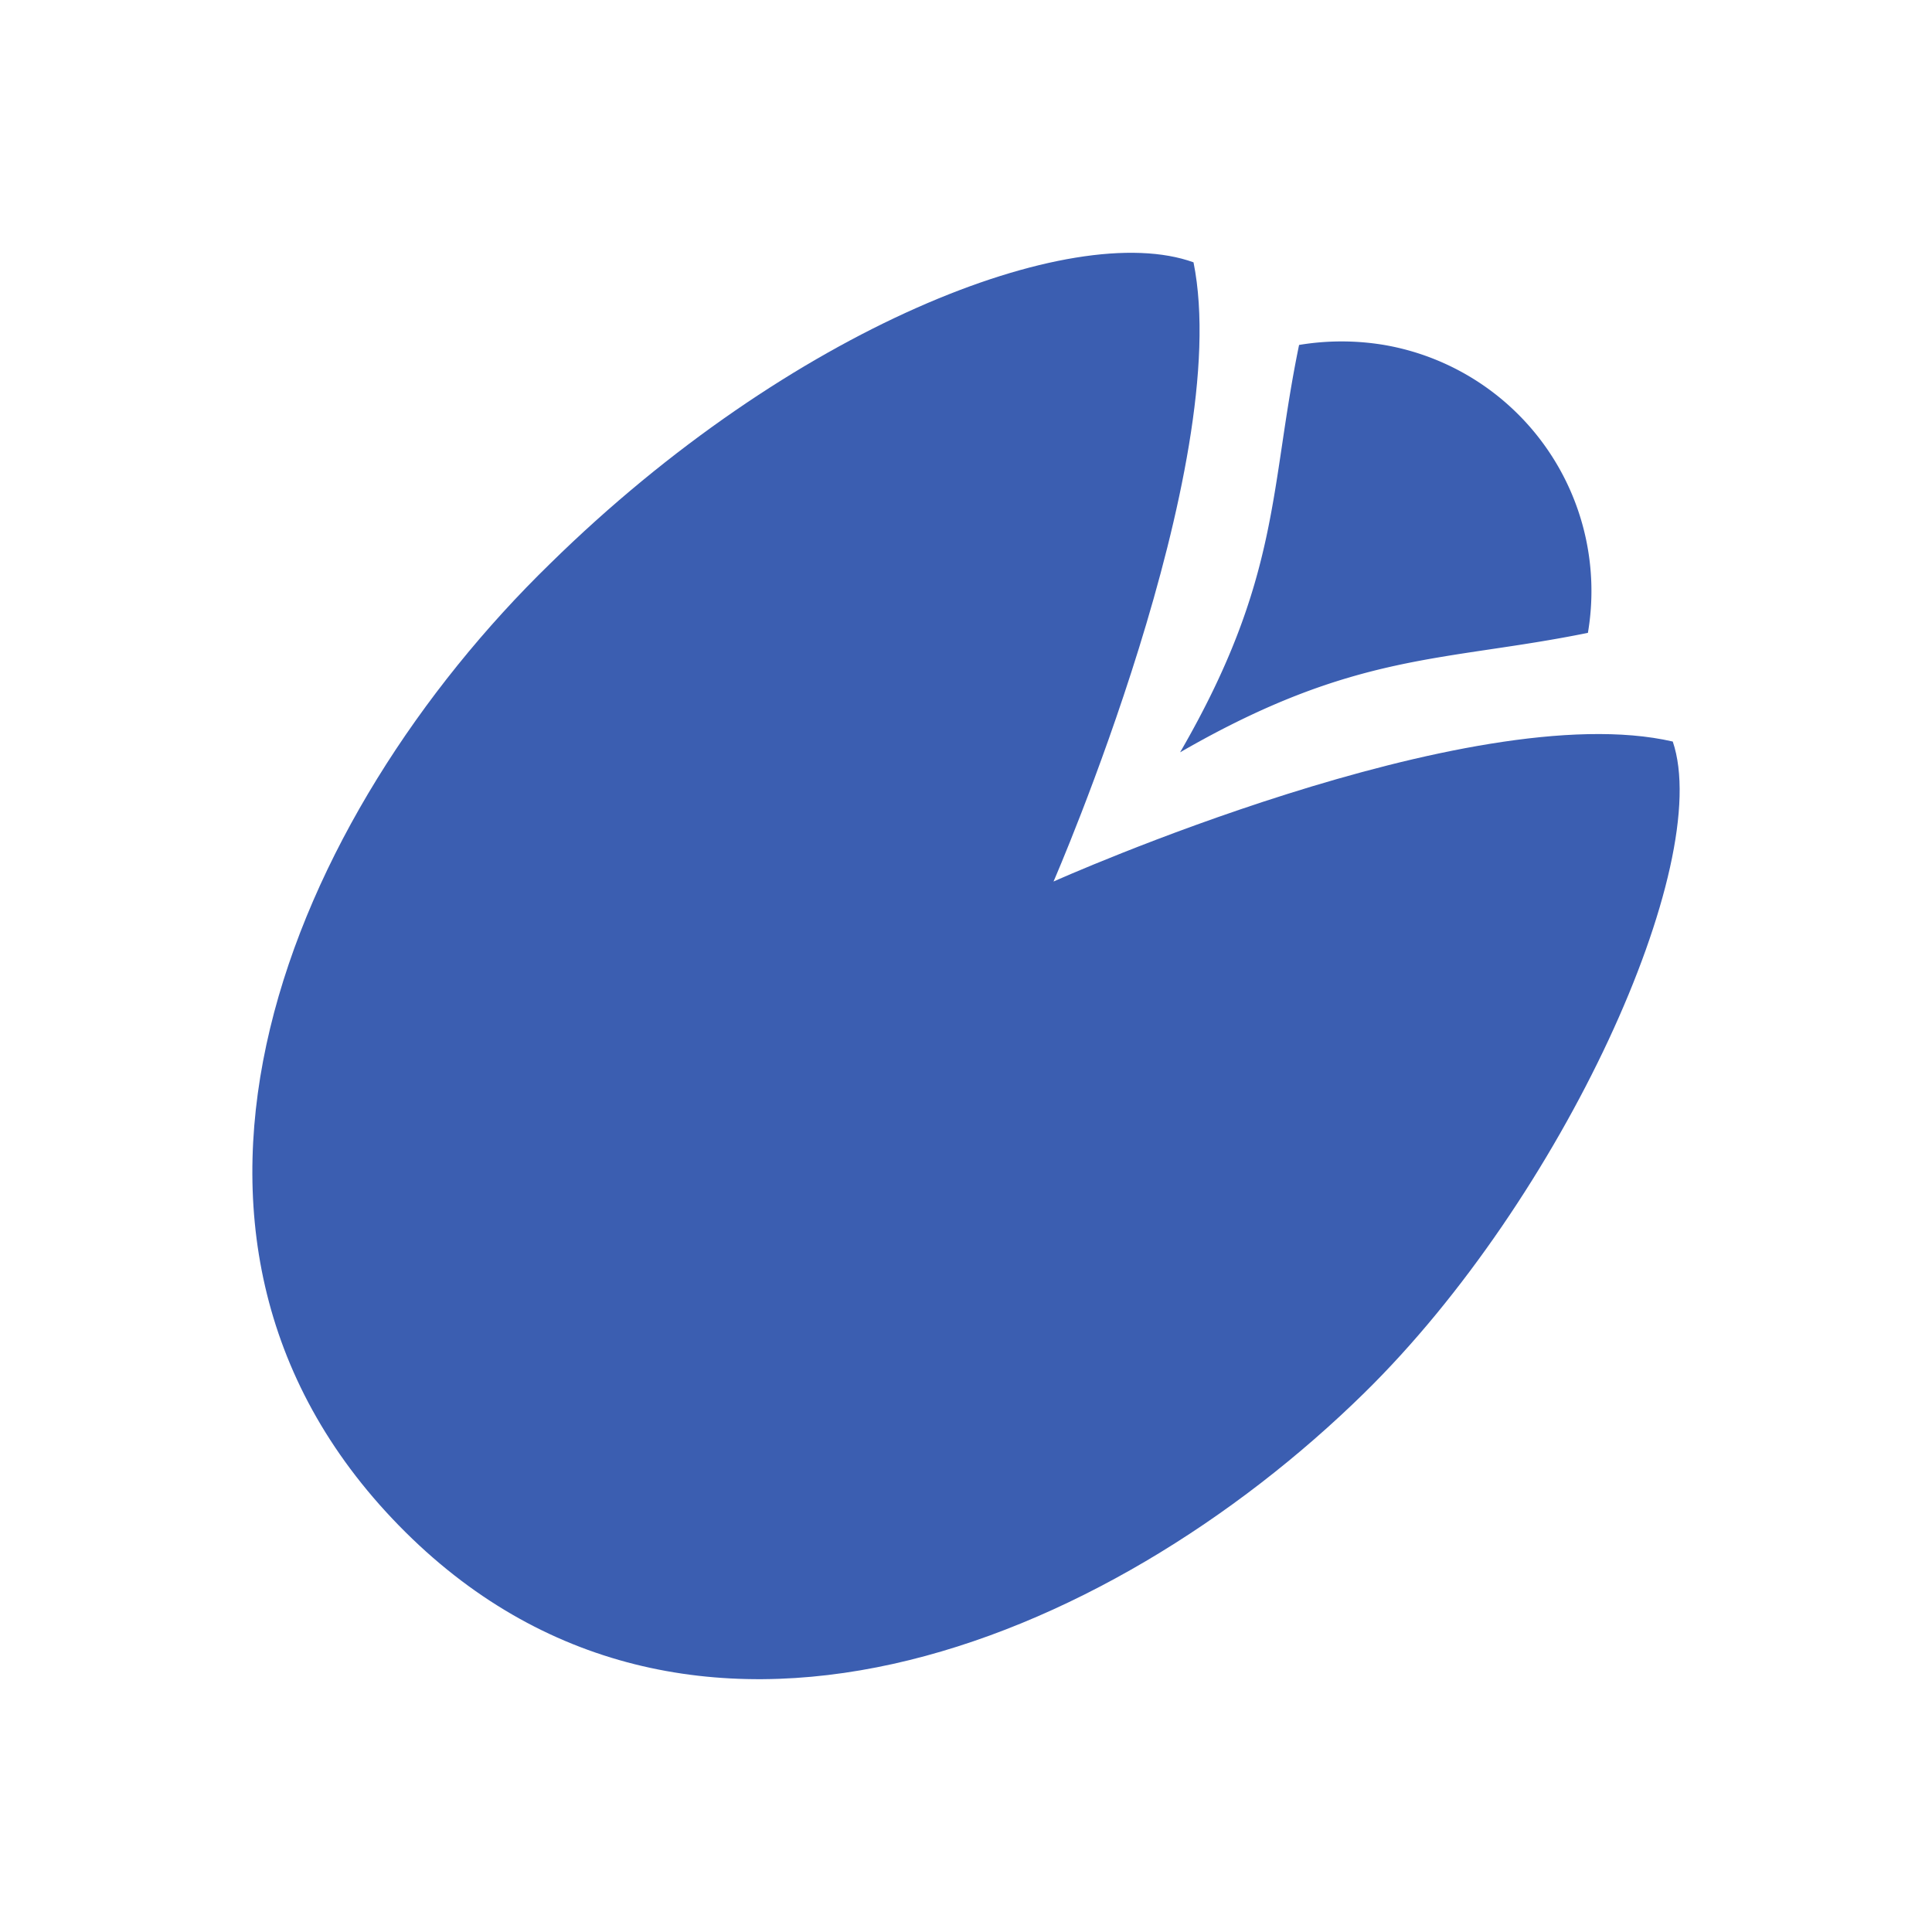<svg xmlns="http://www.w3.org/2000/svg" width="50" height="50" viewBox="0 0 50 50">
  <g id="Group_4370" data-name="Group 4370" transform="translate(-9457 -11552)">
    <rect id="Rectangle_3216" data-name="Rectangle 3216" width="50" height="50" transform="translate(9457 11552)" fill="none"/>
    <g id="Layer_2" data-name="Layer 2" transform="translate(11150.605 7470.152)">
      <g id="Layer_1-2" data-name="Layer 1-2" transform="translate(-1687.074 4088.39)">
        <g id="Group_4313" data-name="Group 4313">
          <g id="Group_4107" data-name="Group 4107">
            <g id="pistachio">
              <path id="Path_3661" data-name="Path 3661" d="M-1656.64,4097.843a6.462,6.462,0,0,0-5.273-7.463h0a6.7,6.7,0,0,0-2.2,0c-.773,3.744-.471,6.038-3.079,10.543,4.541-2.621,6.811-2.331,10.555-3.092Z" transform="translate(1691.202 -4087.995)" fill="#3b5eb1"/>
              <path id="Path_3662" data-name="Path 3662" d="M-1650.314,4101.039c-5.241-1.208-16.026,3.623-16.026,3.623s4.686-10.76,3.623-16.025c-3.14-1.135-10.422,1.678-16.653,7.8-6.678,6.5-11.34,17.281-3.913,24.89s18.344,3.091,24.986-3.43C-1653.164,4112.862-1649.239,4104.2-1650.314,4101.039Z" transform="translate(1687.074 -4088.39)" fill="#3b5eb1"/>
            </g>
          </g>
        </g>
      </g>
    </g>
  </g>
</svg>
